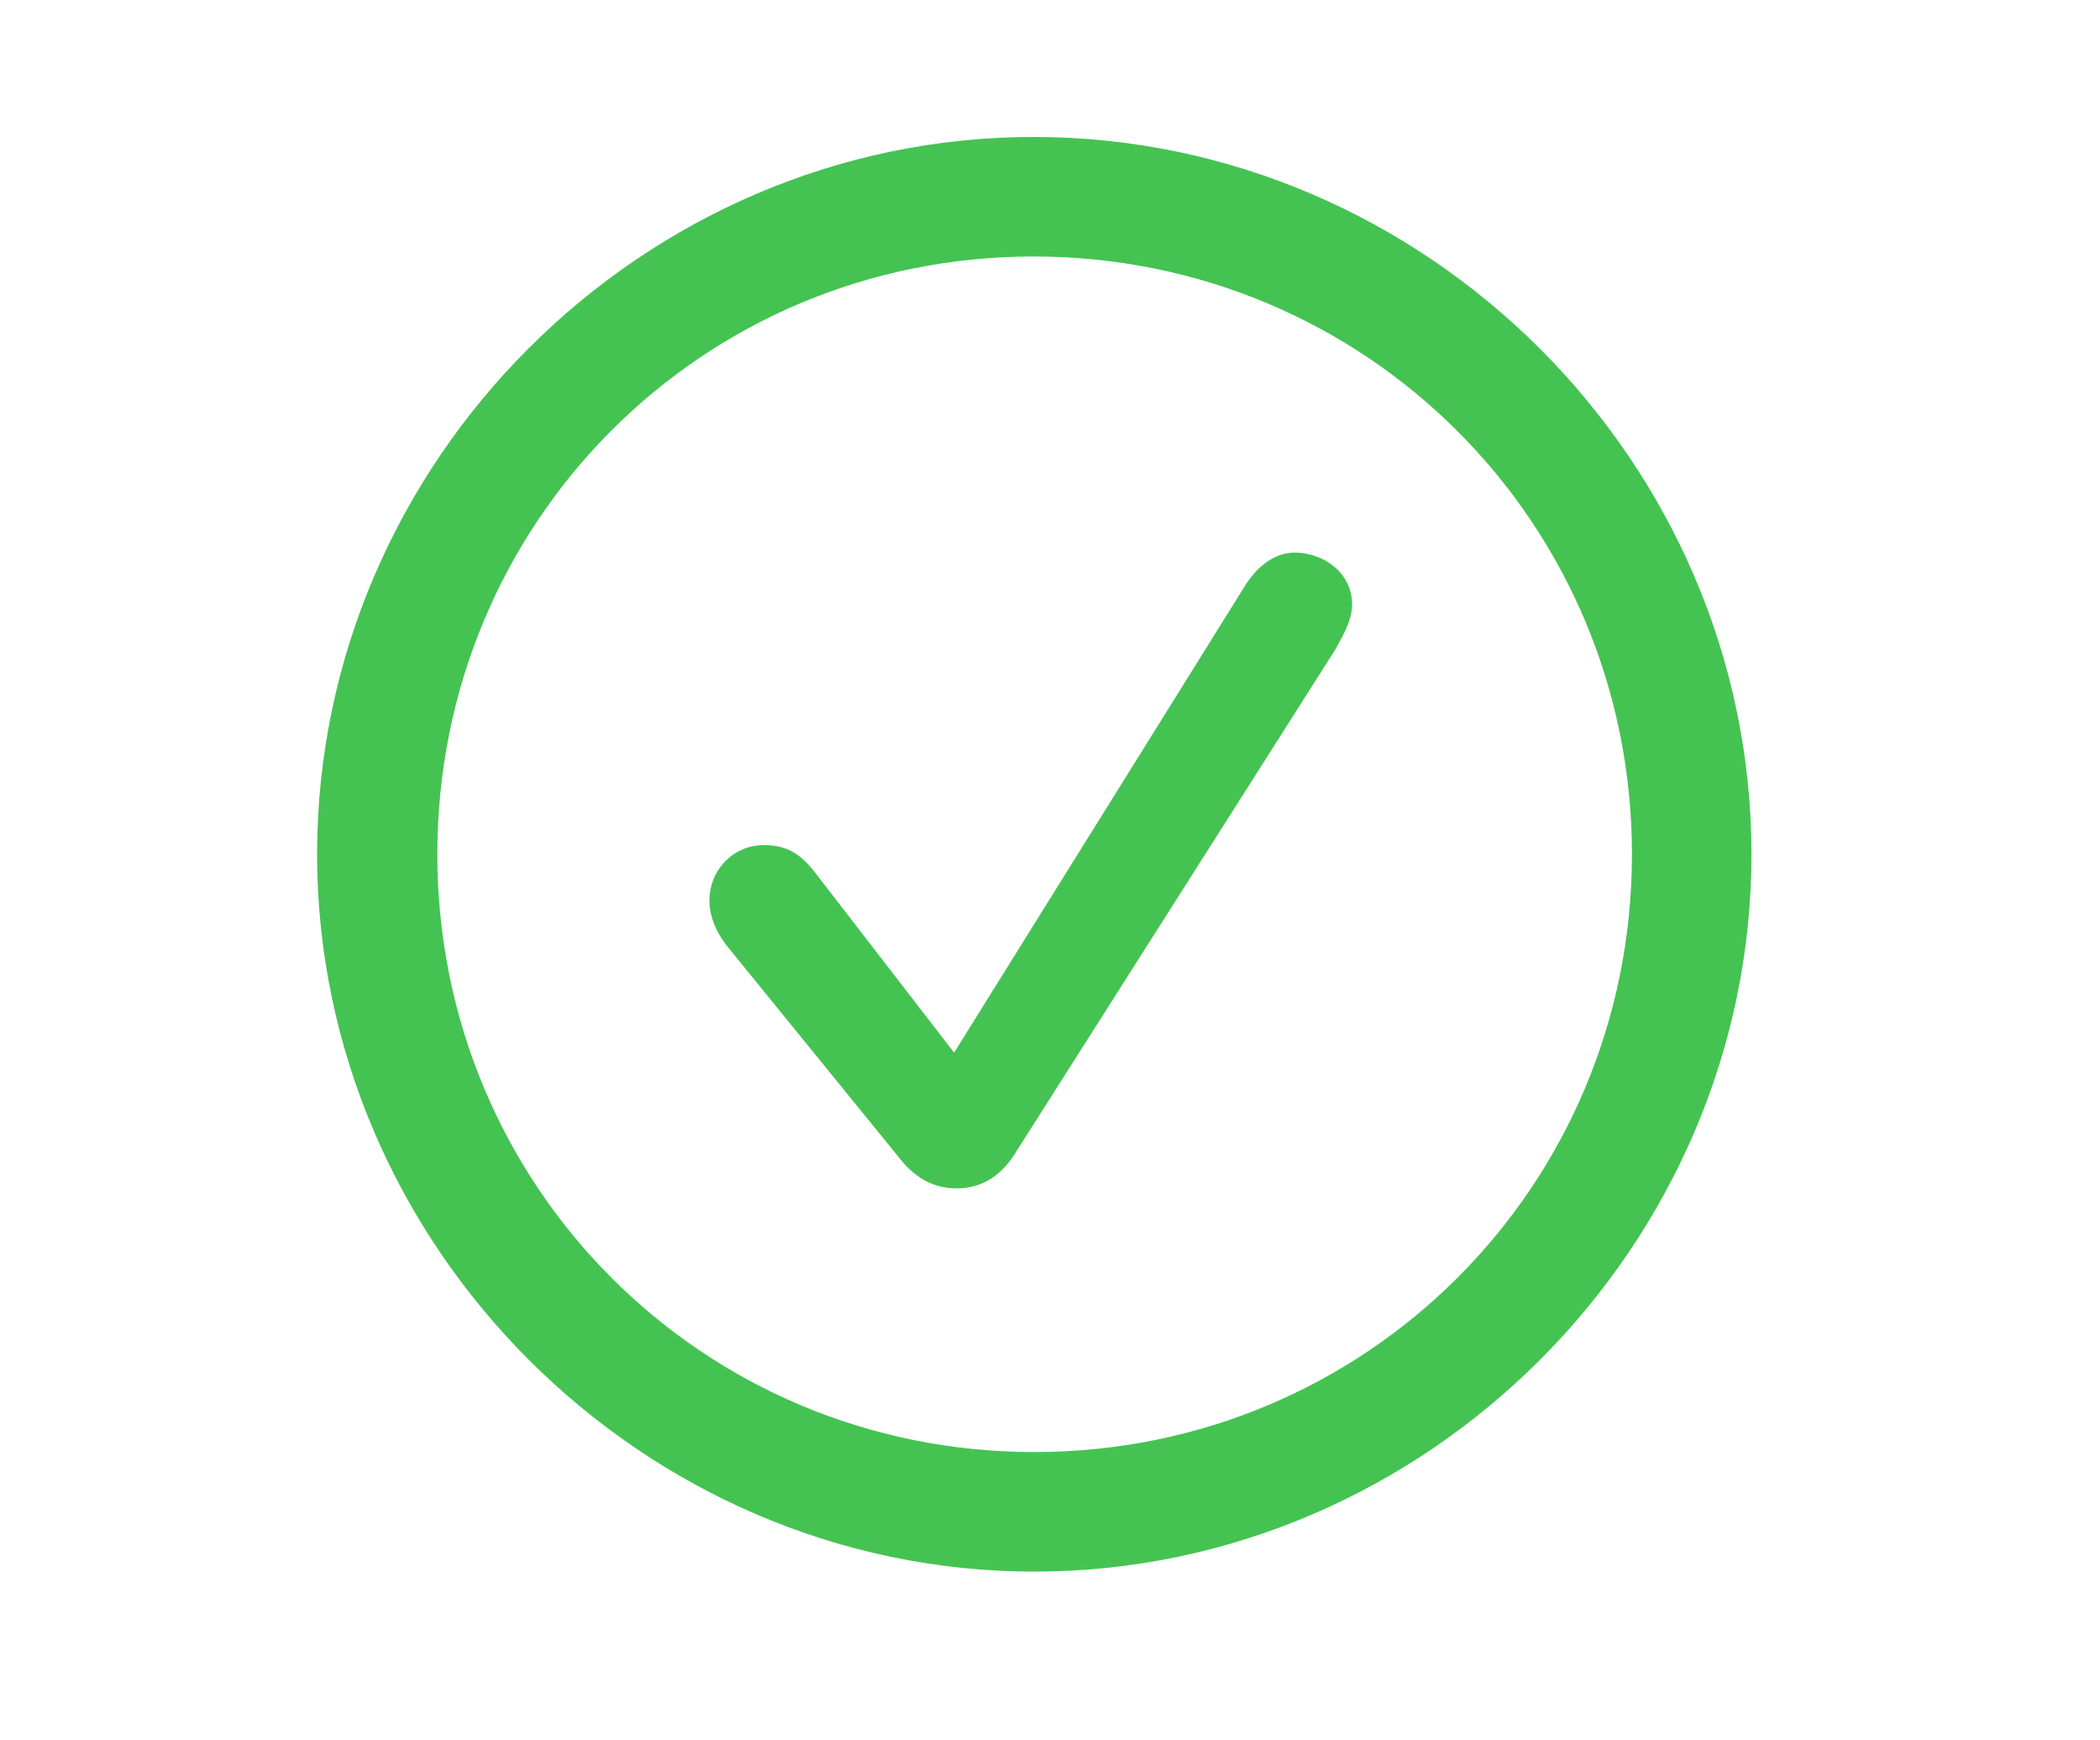 <svg width="35" height="29" viewBox="0 0 35 29" fill="none" xmlns="http://www.w3.org/2000/svg">
<g clip-path="url(#clip0_107_5112)">
<path d="M17.238 26.188C23.777 26.188 29.191 20.763 29.191 14.235C29.191 7.696 23.766 2.282 17.227 2.282C10.699 2.282 5.285 7.696 5.285 14.235C5.285 20.763 10.711 26.188 17.238 26.188ZM17.238 24.196C11.707 24.196 7.289 19.767 7.289 14.235C7.289 8.704 11.695 4.274 17.227 4.274C22.758 4.274 27.199 8.704 27.199 14.235C27.199 19.767 22.77 24.196 17.238 24.196Z" fill="#44C352"/>
<path d="M15.949 19.802C16.336 19.802 16.664 19.614 16.898 19.251L22.254 10.825C22.383 10.591 22.535 10.333 22.535 10.075C22.535 9.548 22.066 9.208 21.574 9.208C21.281 9.208 20.988 9.395 20.766 9.735L15.902 17.54L13.594 14.552C13.312 14.177 13.055 14.083 12.727 14.083C12.223 14.083 11.824 14.493 11.824 15.009C11.824 15.267 11.93 15.513 12.094 15.735L14.953 19.251C15.246 19.638 15.562 19.802 15.949 19.802Z" fill="#44C352"/>
</g>
<defs>
<clipPath id="clip0_107_5112">
<rect width="23.906" height="23.918" fill="white" transform="translate(5.285 2.282)"/>
</clipPath>
</defs>
</svg>

